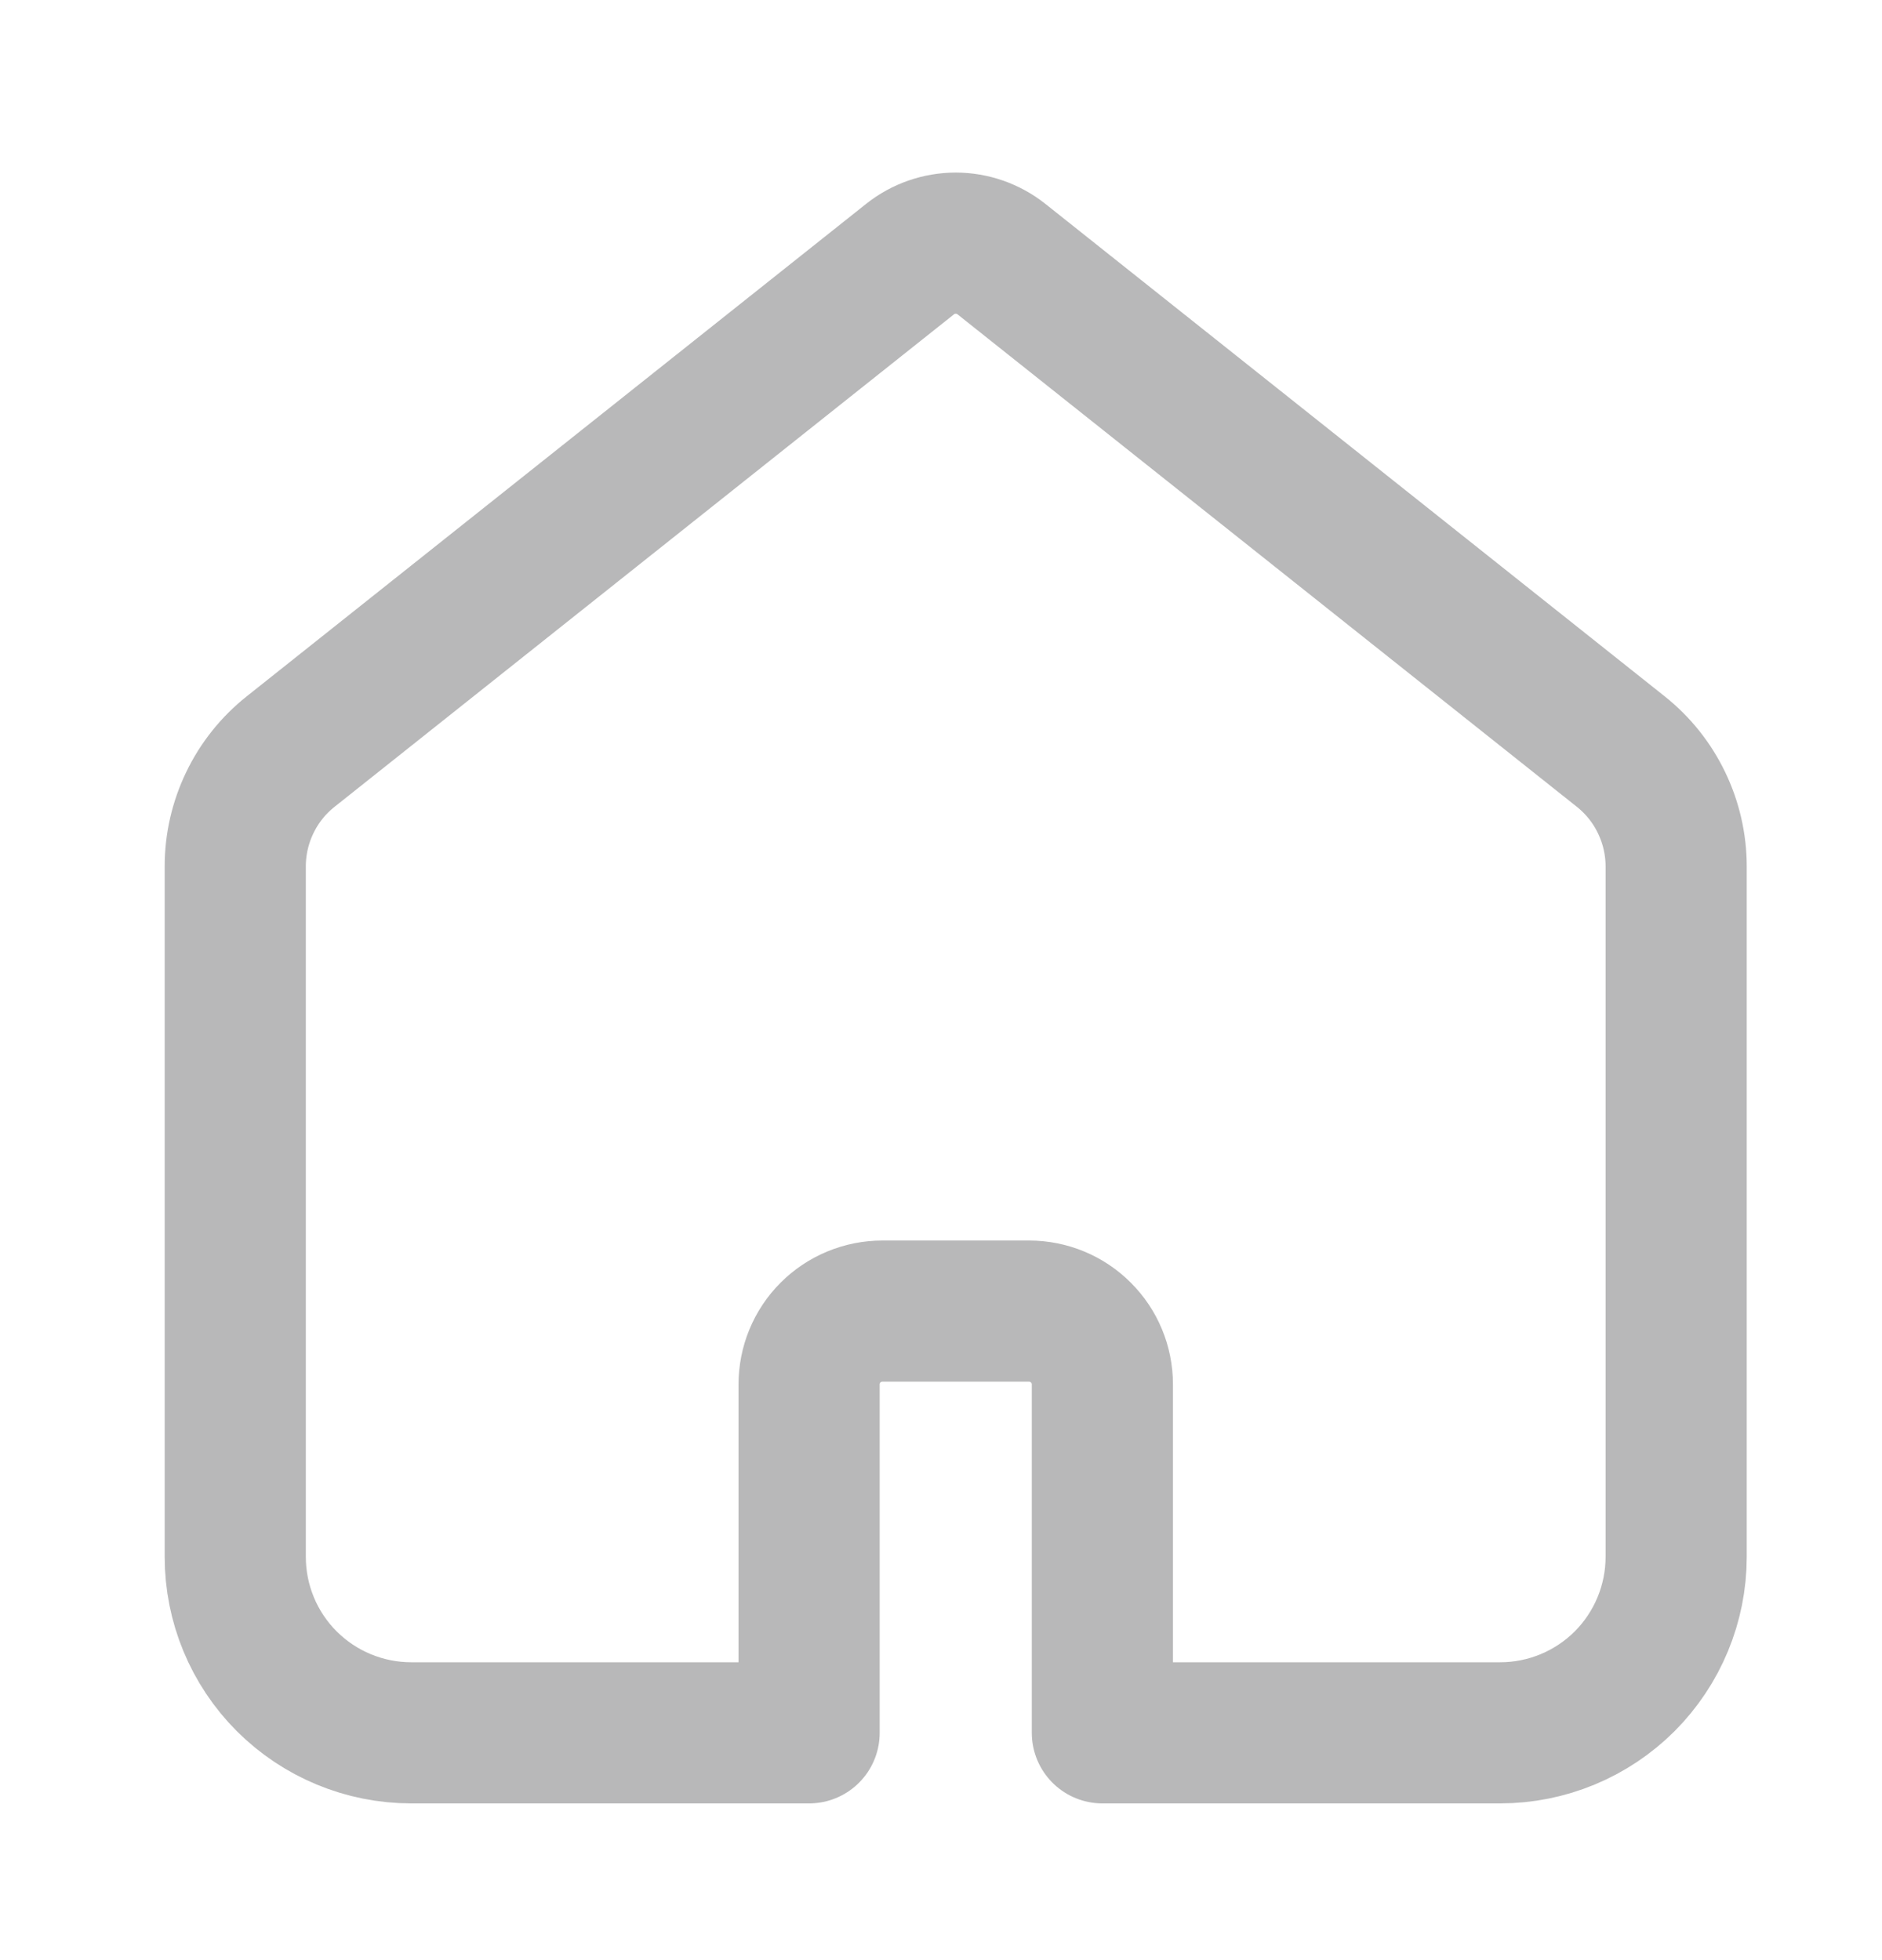 <svg width="24" height="25" viewBox="0 0 24 25" fill="none" xmlns="http://www.w3.org/2000/svg">
<path fill-rule="evenodd" clip-rule="evenodd" d="M20.669 9.586L12.77 3.304C12.604 3.173 12.399 3.101 12.188 3.101C11.976 3.101 11.771 3.173 11.606 3.304L3.706 9.586C3.486 9.761 3.308 9.983 3.186 10.237C3.064 10.49 3 10.768 3 11.049V19.857C3 20.452 3.236 21.023 3.657 21.444C4.078 21.864 4.649 22.101 5.244 22.101H10.318V17.657C10.318 17.409 10.416 17.171 10.591 16.996C10.767 16.82 11.005 16.722 11.253 16.722H13.123C13.371 16.722 13.609 16.82 13.784 16.996C13.96 17.171 14.058 17.409 14.058 17.657V22.101H19.131C19.726 22.101 20.297 21.864 20.718 21.444C21.138 21.023 21.375 20.452 21.375 19.857V11.05C21.375 10.769 21.311 10.491 21.189 10.238C21.067 9.984 20.889 9.761 20.669 9.586Z" stroke="#121314" stroke-opacity="0.3" stroke-width="1.8" stroke-linejoin="round"/>
</svg>
